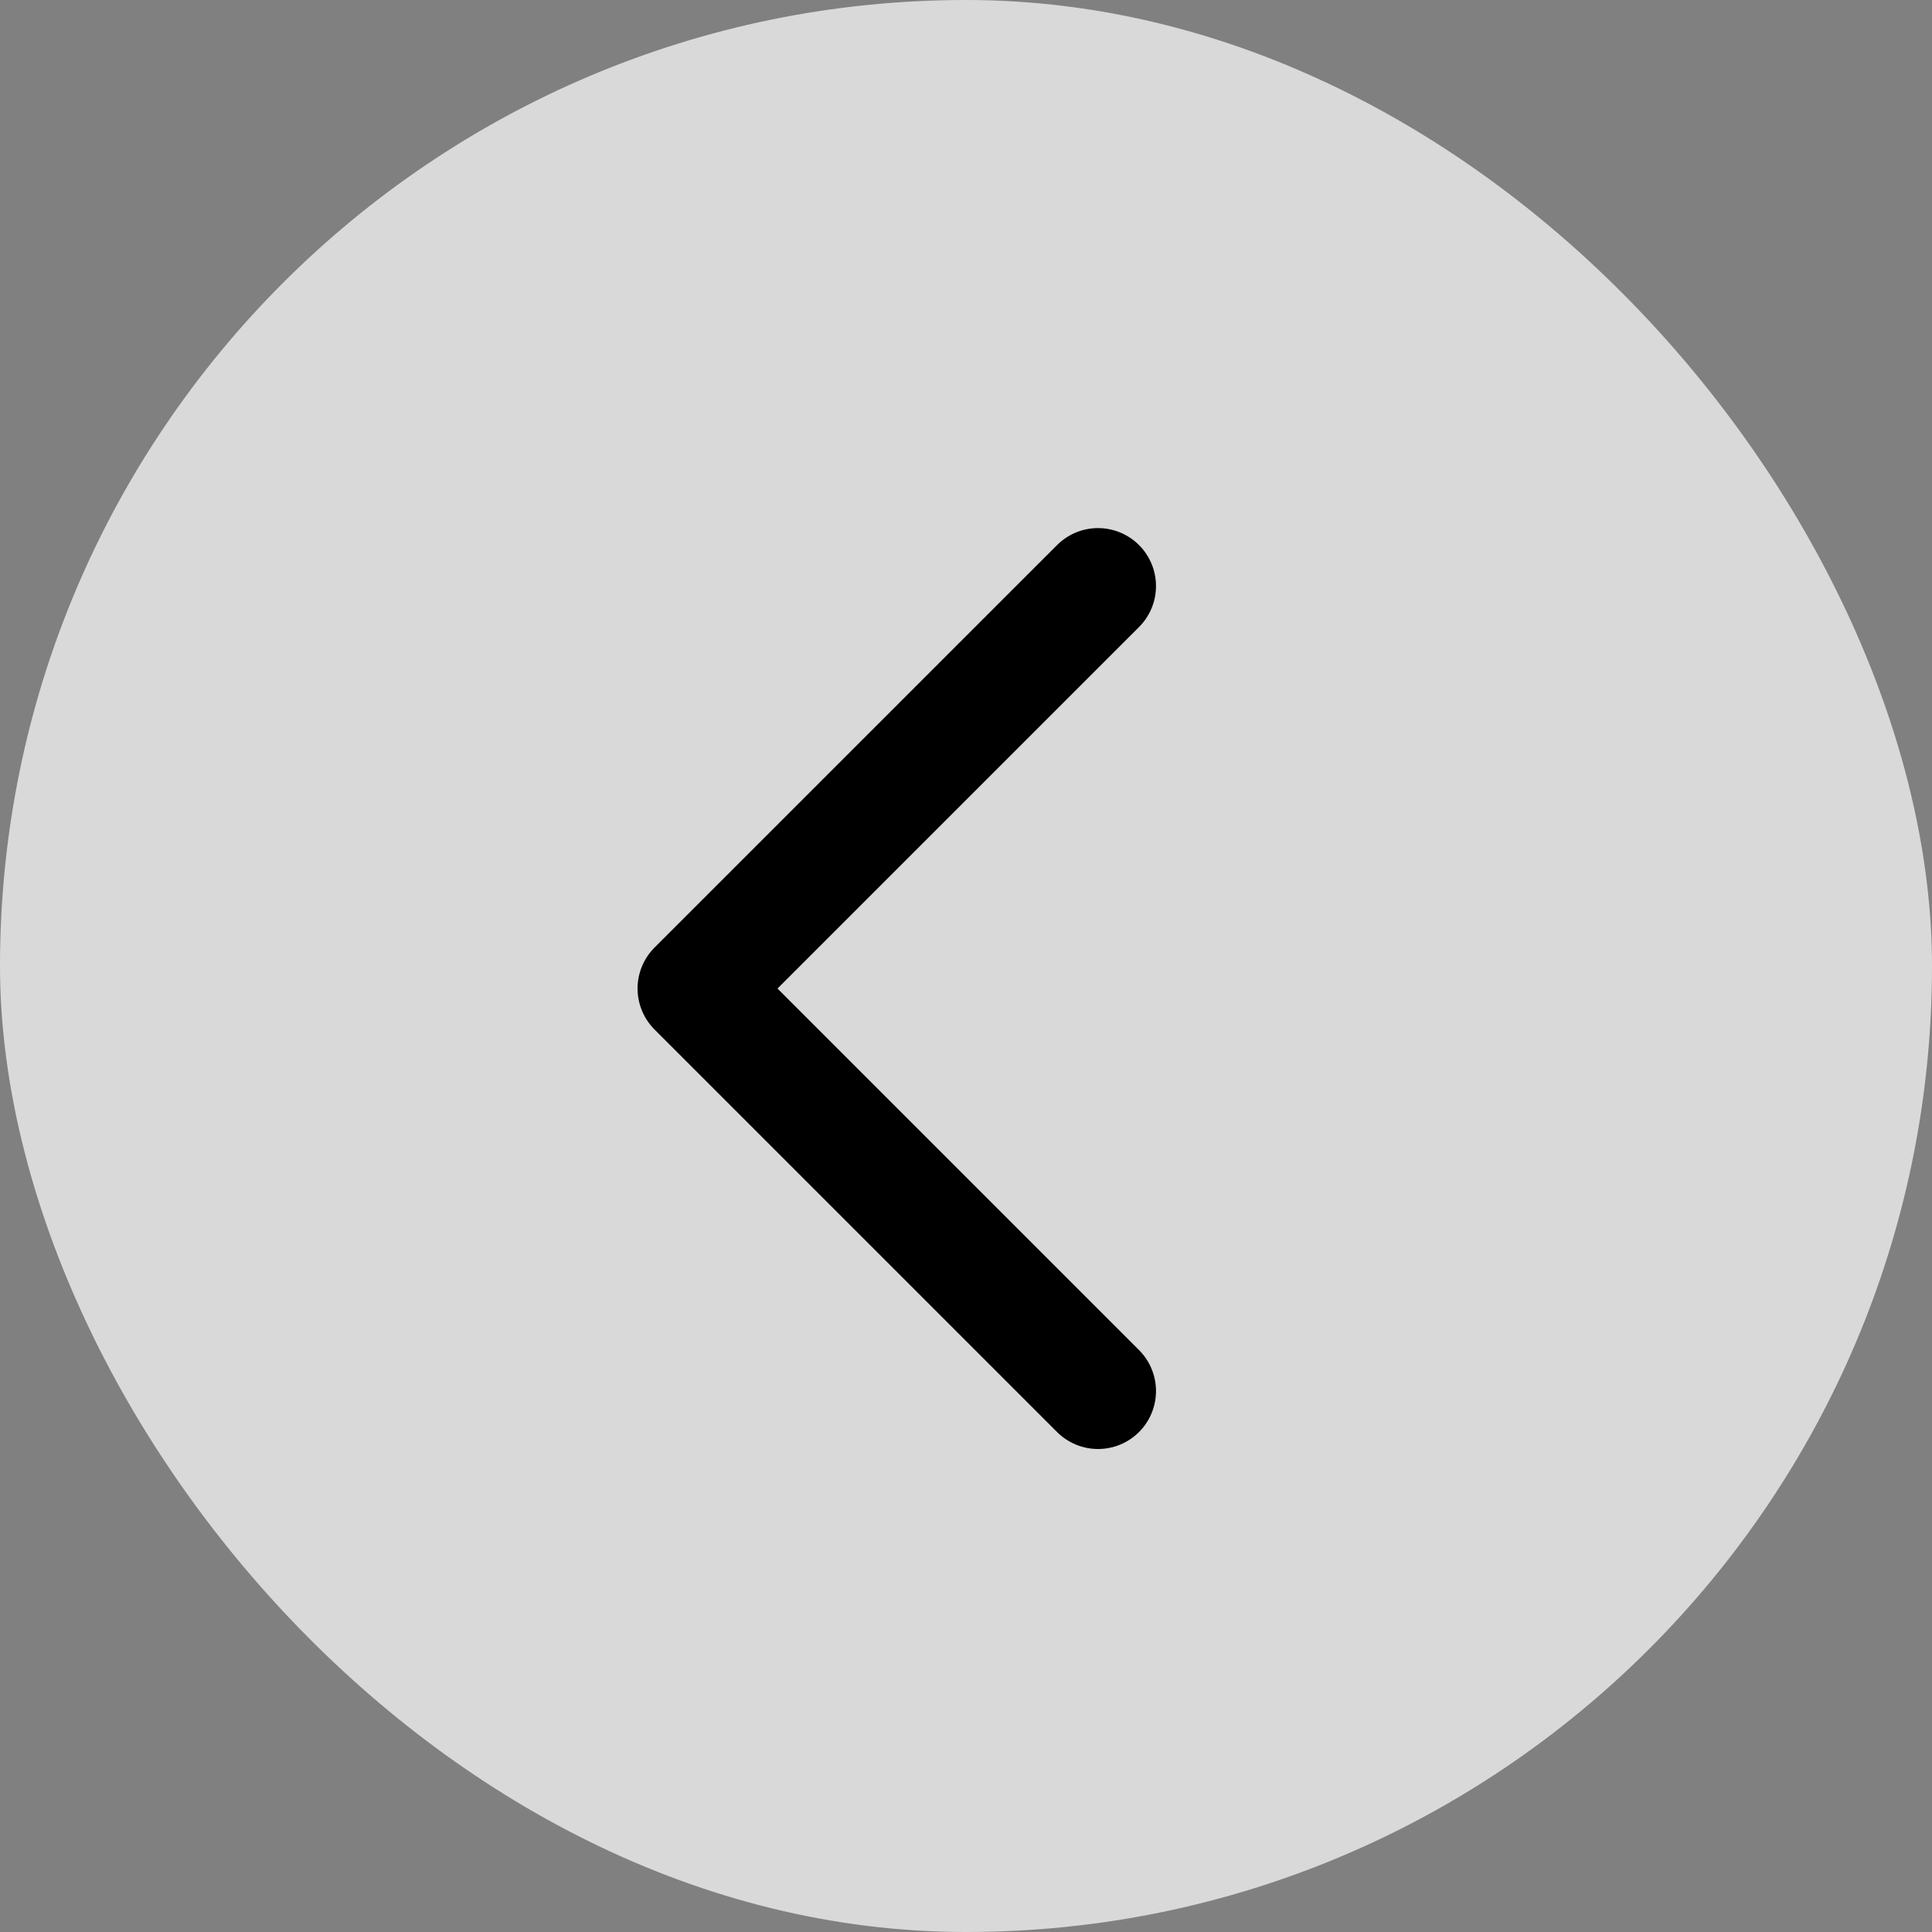 <svg width="50" height="50" viewBox="0 0 50 50" fill="none" xmlns="http://www.w3.org/2000/svg">
<rect x="0" y="0" width="50" height="50" fill="#808080" stroke="none"/>
<rect width="50" height="50" rx="25" fill="white" fill-opacity="0.7"/>
<path d="M28.417 15.167L18 25.583L28.417 36" stroke="black" stroke-width="3" stroke-linecap="round" stroke-linejoin="round"/>
</svg>
